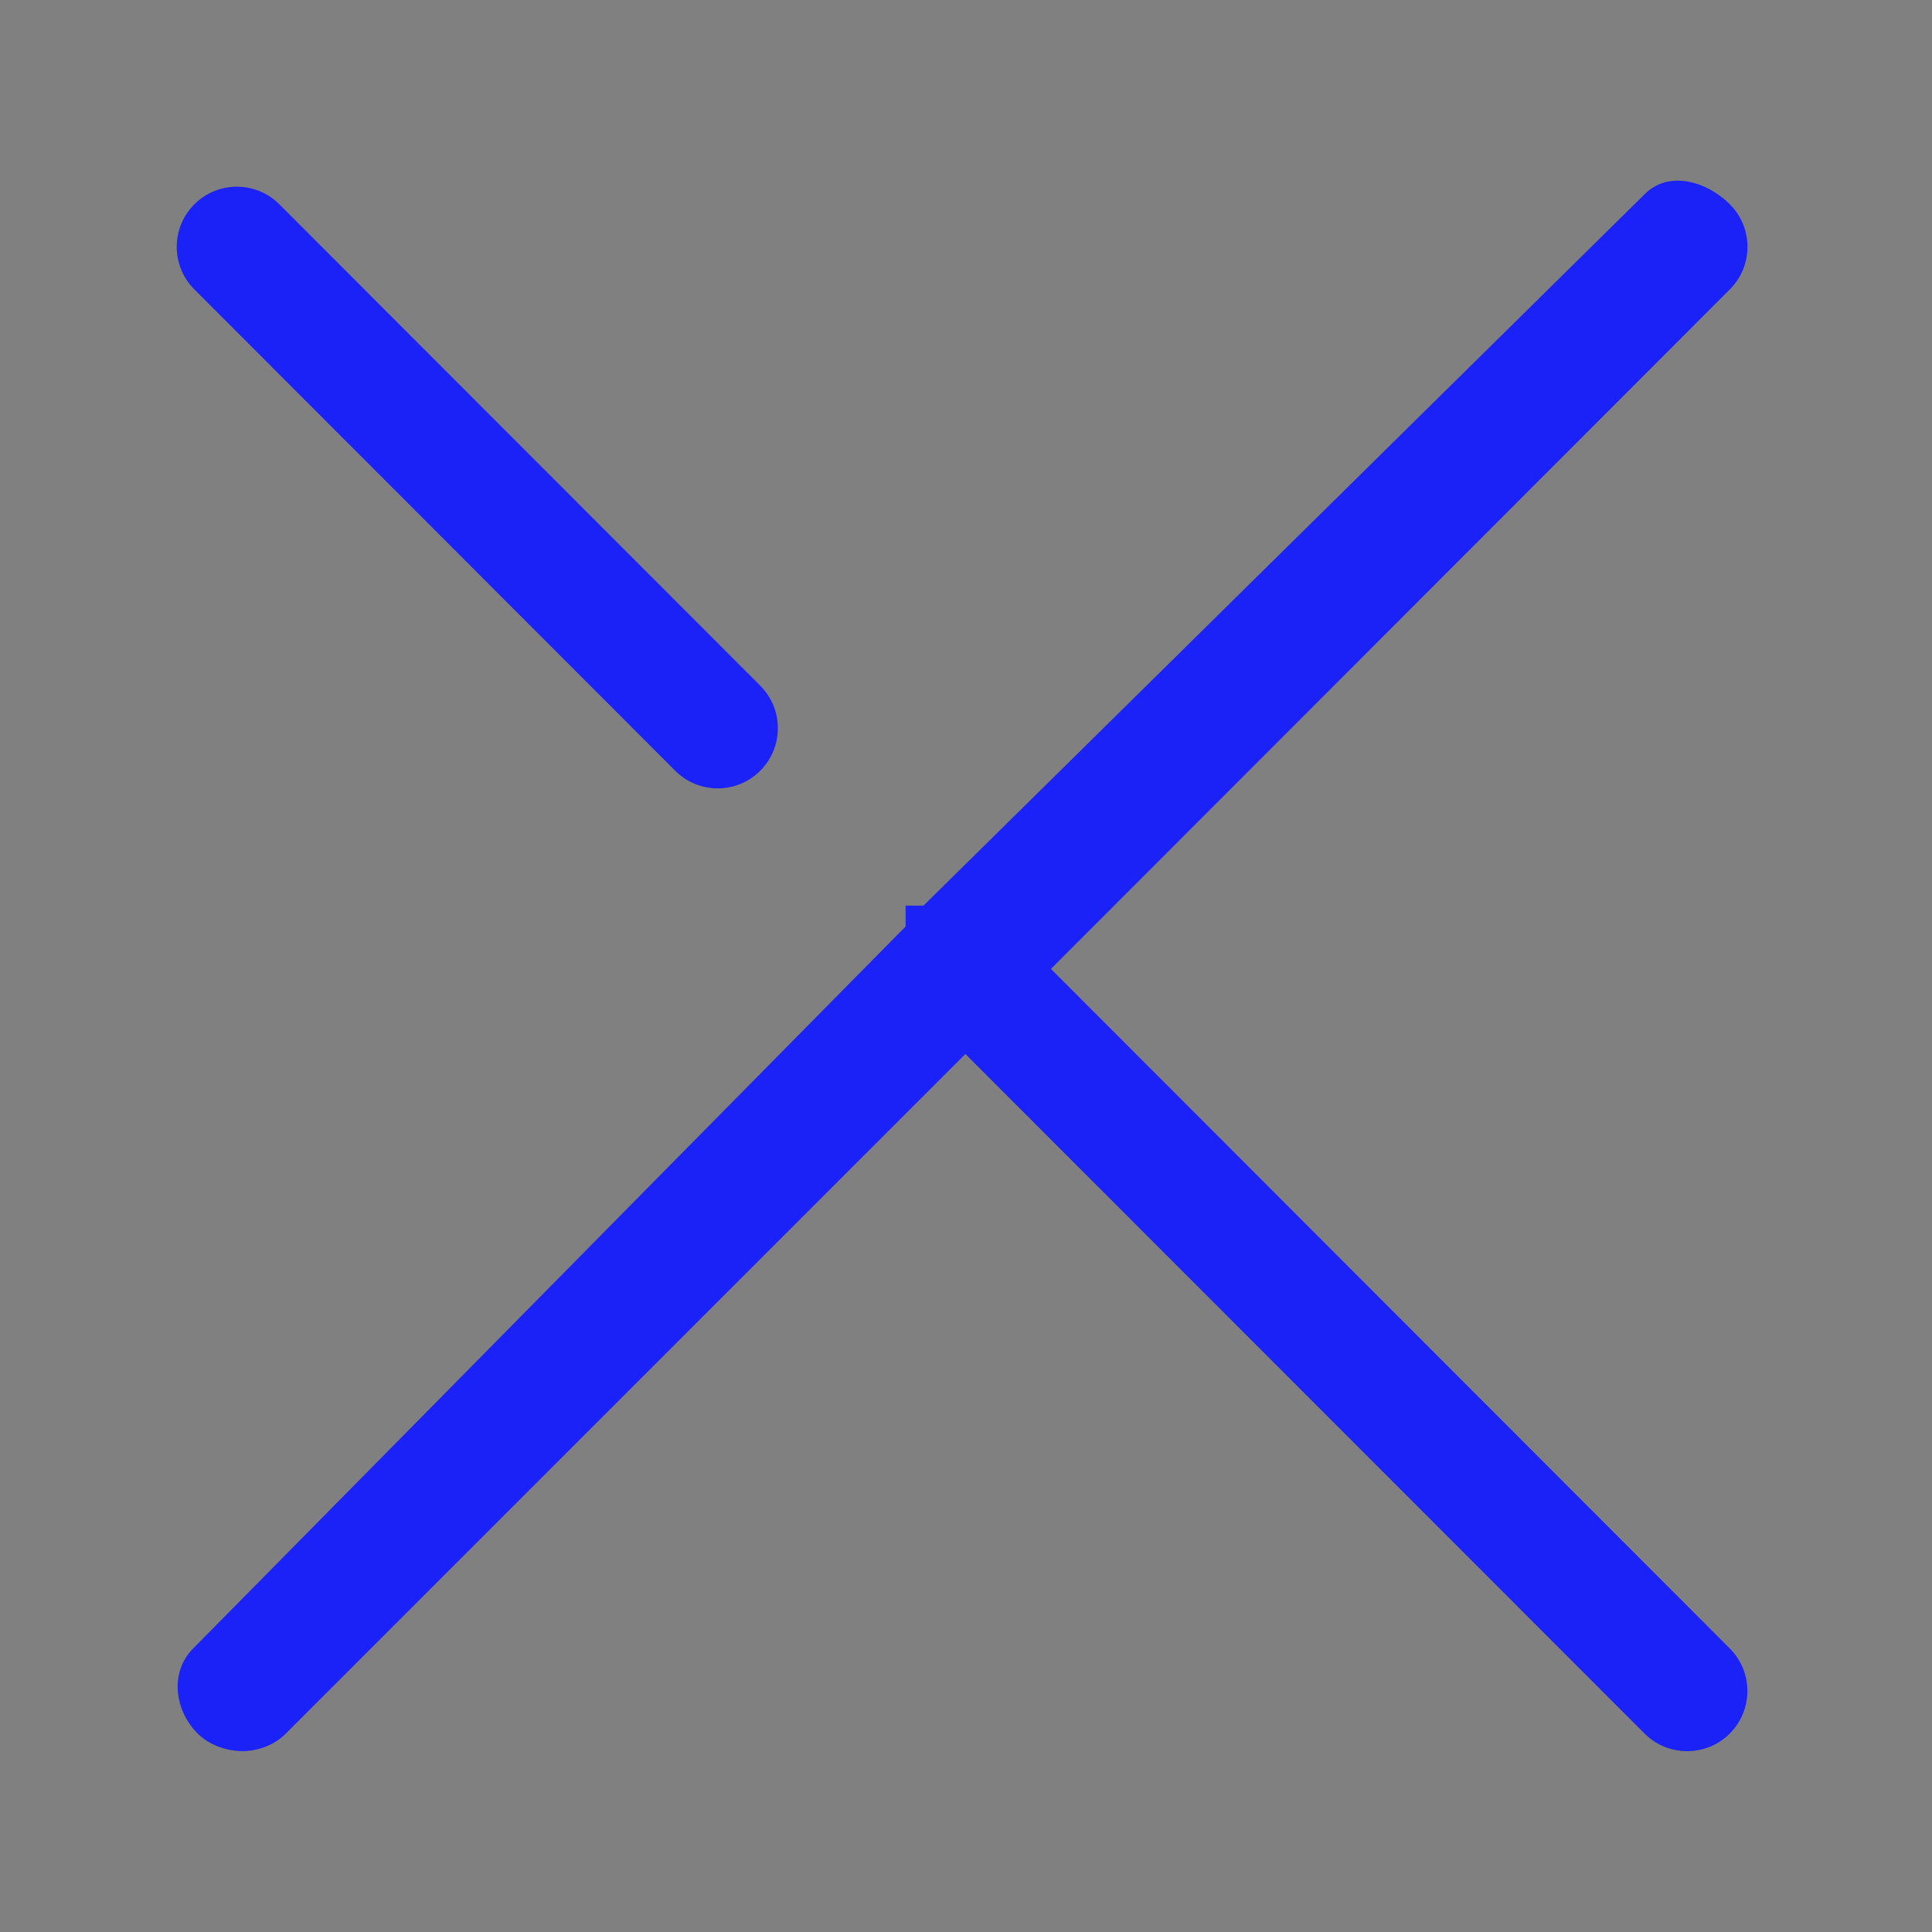 <svg width="32" height="32" xmlns="http://www.w3.org/2000/svg">

 <rect width="100%" height="100%" fill="#808080" stroke="none"/>

 <g>
  <title>background</title>
  <rect fill="none" id="canvas_background" height="402" width="582" y="-1" x="-1"/>
 </g>
 <g>
  <title>Layer 1</title>
  <polyline id="svg_2" stroke-width="2" stroke-miterlimit="10" stroke-linejoin="round" stroke-linecap="round" stroke="#FFFFFF" points="   649,137.999 675,137.999 675,155.999 661,155.999  " fill="none"/>
  <polyline id="svg_3" stroke-width="2" stroke-miterlimit="10" stroke-linejoin="round" stroke-linecap="round" stroke="#FFFFFF" points="   653,155.999 649,155.999 649,141.999  " fill="none"/>
  <polyline id="svg_4" stroke-width="2" stroke-miterlimit="10" stroke-linejoin="round" stroke-linecap="round" stroke="#FFFFFF" points="   661,156 653,162 653,156  " fill="none"/>
  <path fill="#1b22f7" id="svg_6" d="m11.184,12.766c0.194,0.195 0.449,0.292 0.704,0.292c0.255,0 0.51,-0.097 0.704,-0.292c0.389,-0.389 0.389,-1.02 0,-1.409l-7.965,-7.973c-0.389,-0.389 -1.019,-0.389 -1.408,0s-0.389,1.02 0,1.409l7.965,7.973z"/>
  <path fill="#1b22f7" id="svg_7" d="m17.407,16.048l11.245,-11.255c0.389,-0.389 0.389,-1.02 0,-1.409c-0.389,-0.389 -1.019,-0.561 -1.408,-0.171l-11.948,11.787c0,0 -0.296,0 -0.296,0s0,0.345 0,0.345l-11.8,11.958c-0.389,0.389 -0.315,1.02 0.073,1.409c0.194,0.195 0.486,0.292 0.741,0.292s0.528,-0.097 0.722,-0.292l11.254,-11.254l11.249,11.255c0.194,0.195 0.452,0.292 0.706,0.292s0.511,-0.097 0.705,-0.292c0.389,-0.389 0.39,-1.02 0.001,-1.409l-11.244,-11.256z"/>
 </g>
</svg>